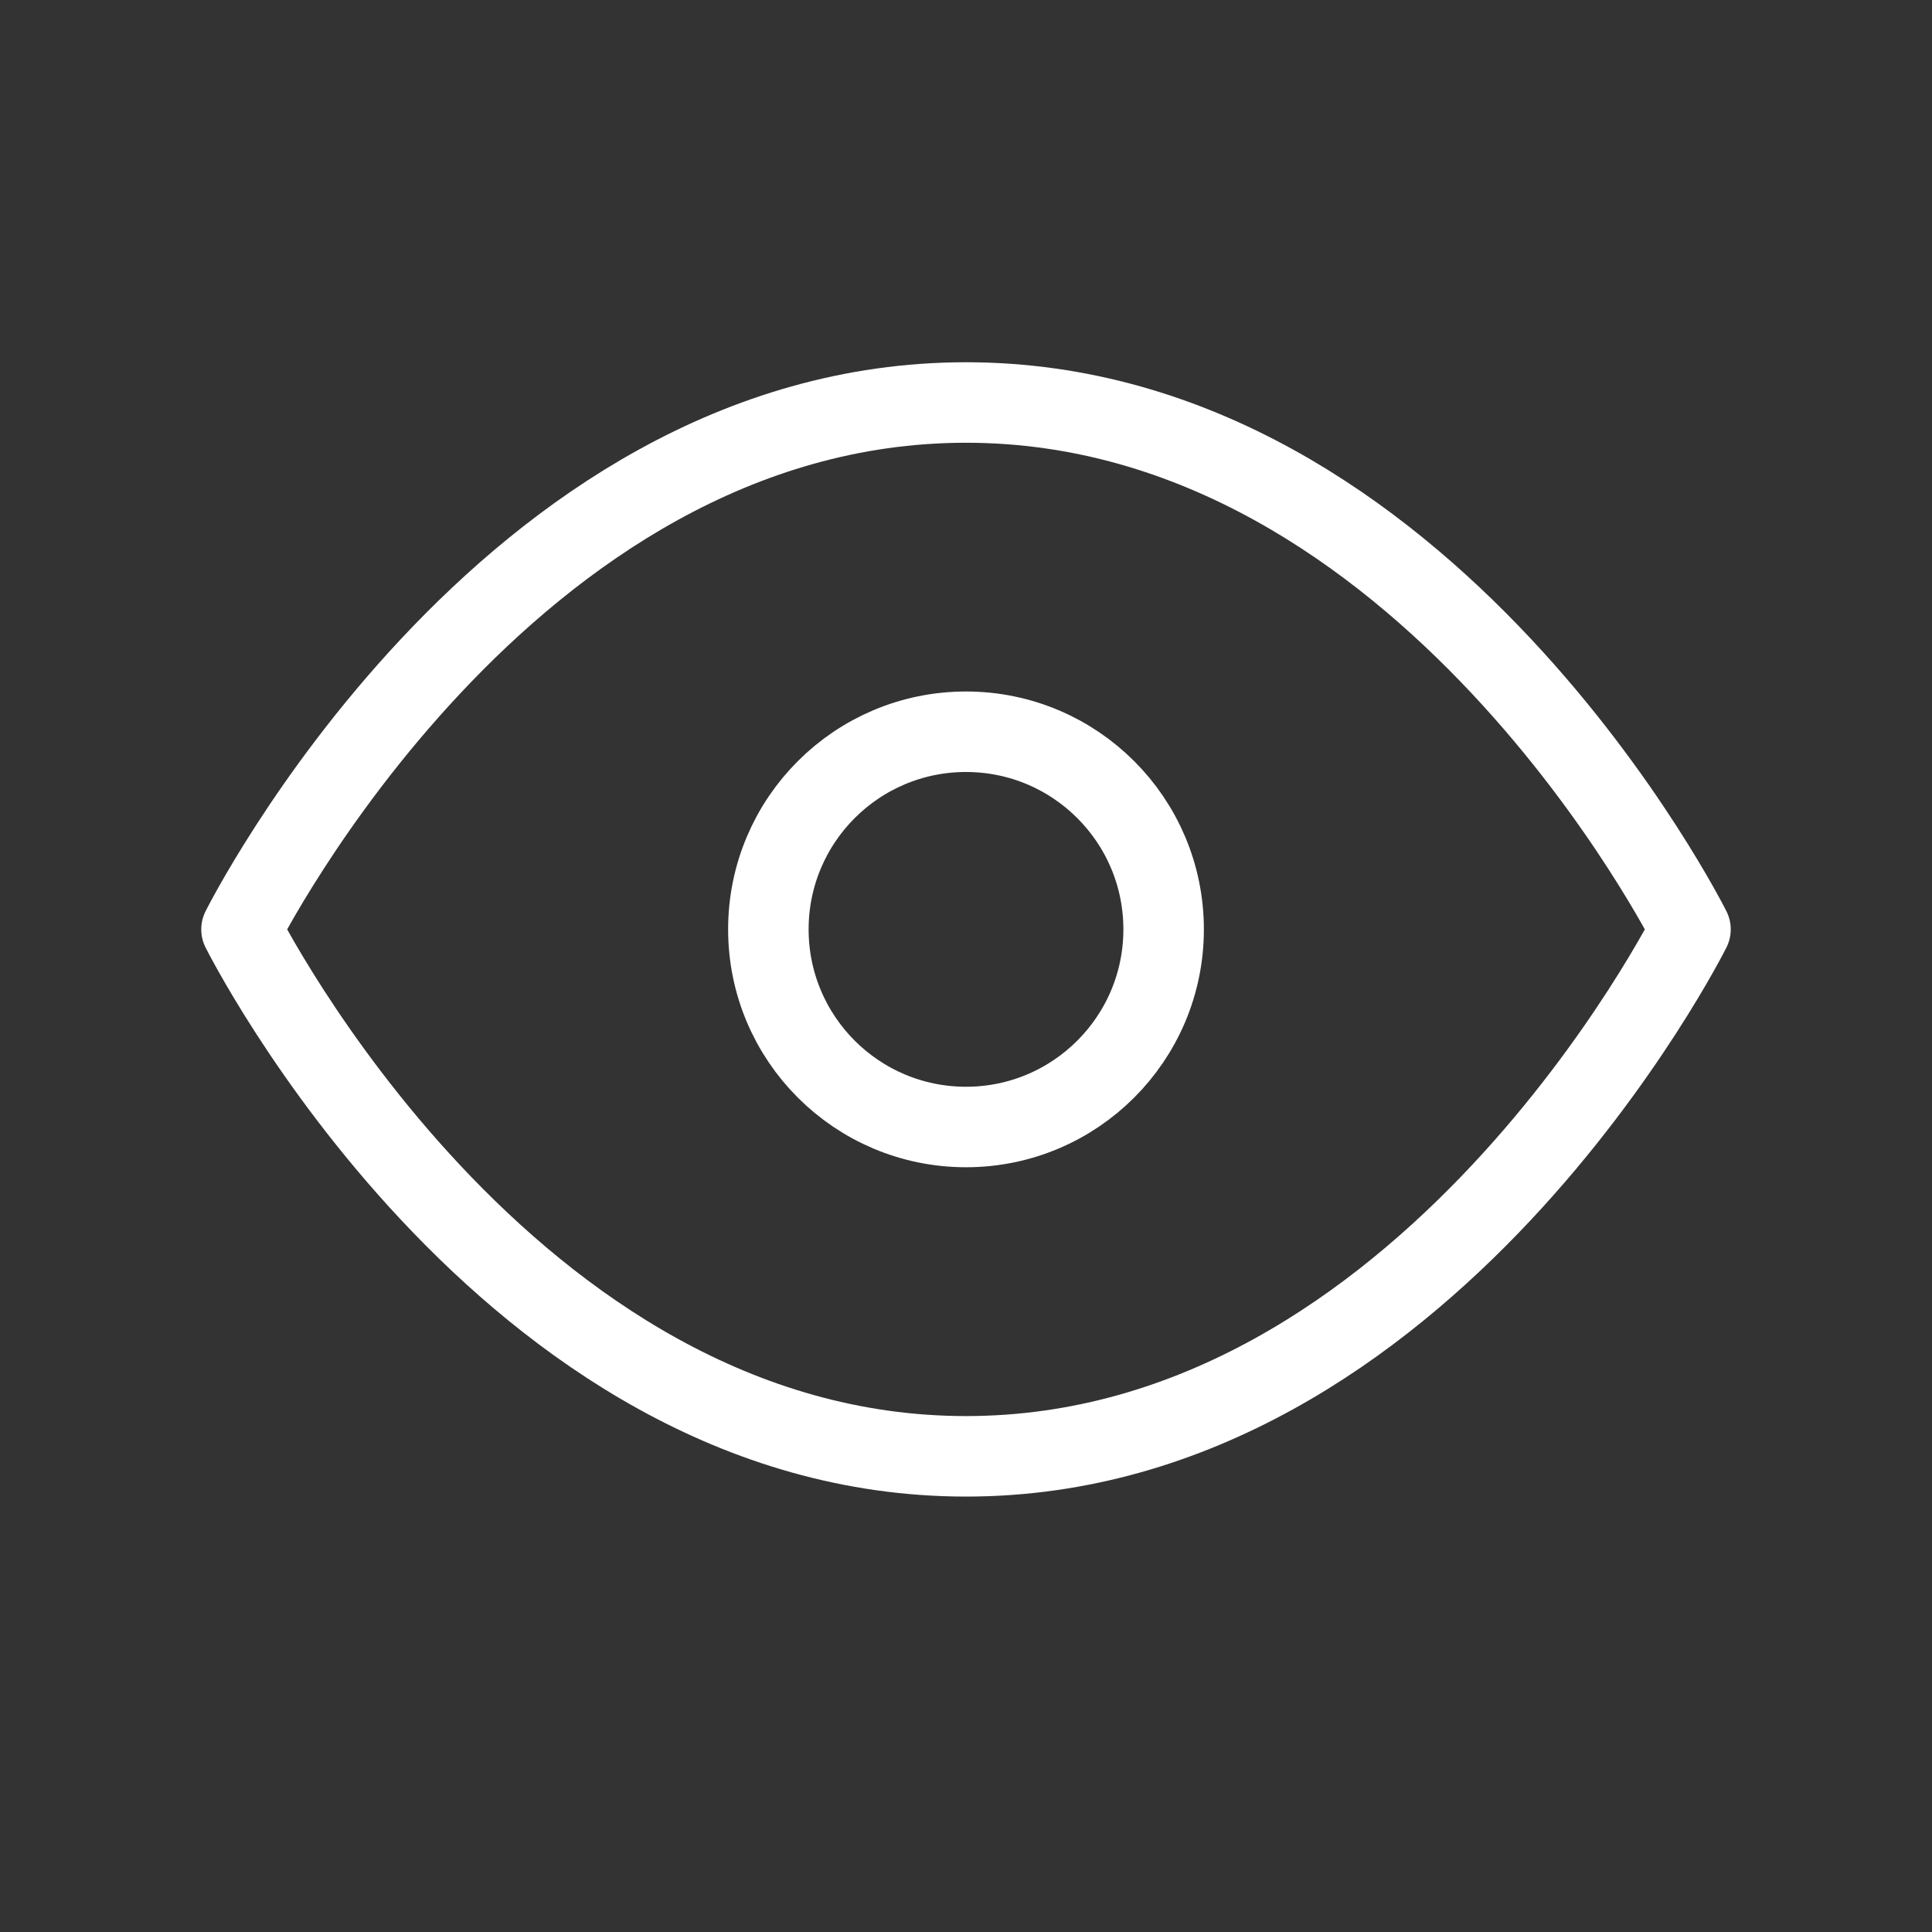 <svg xmlns="http://www.w3.org/2000/svg" width="24" height="24"><rect width="100%" height="100%" fill="#333333" stroke="none"/><g fill="none" fill-rule="evenodd"><path d="M0 0h24v24H0z"/><g stroke="#FFF" stroke-linecap="round" stroke-linejoin="round" transform="translate(3 5)"><path d="M0 6.545S3.273 0 9 0s9 6.545 9 6.545-3.273 6.546-9 6.546-9-6.546-9-6.546z"/><circle cx="9" cy="6.545" r="2.455"/></g></g></svg>